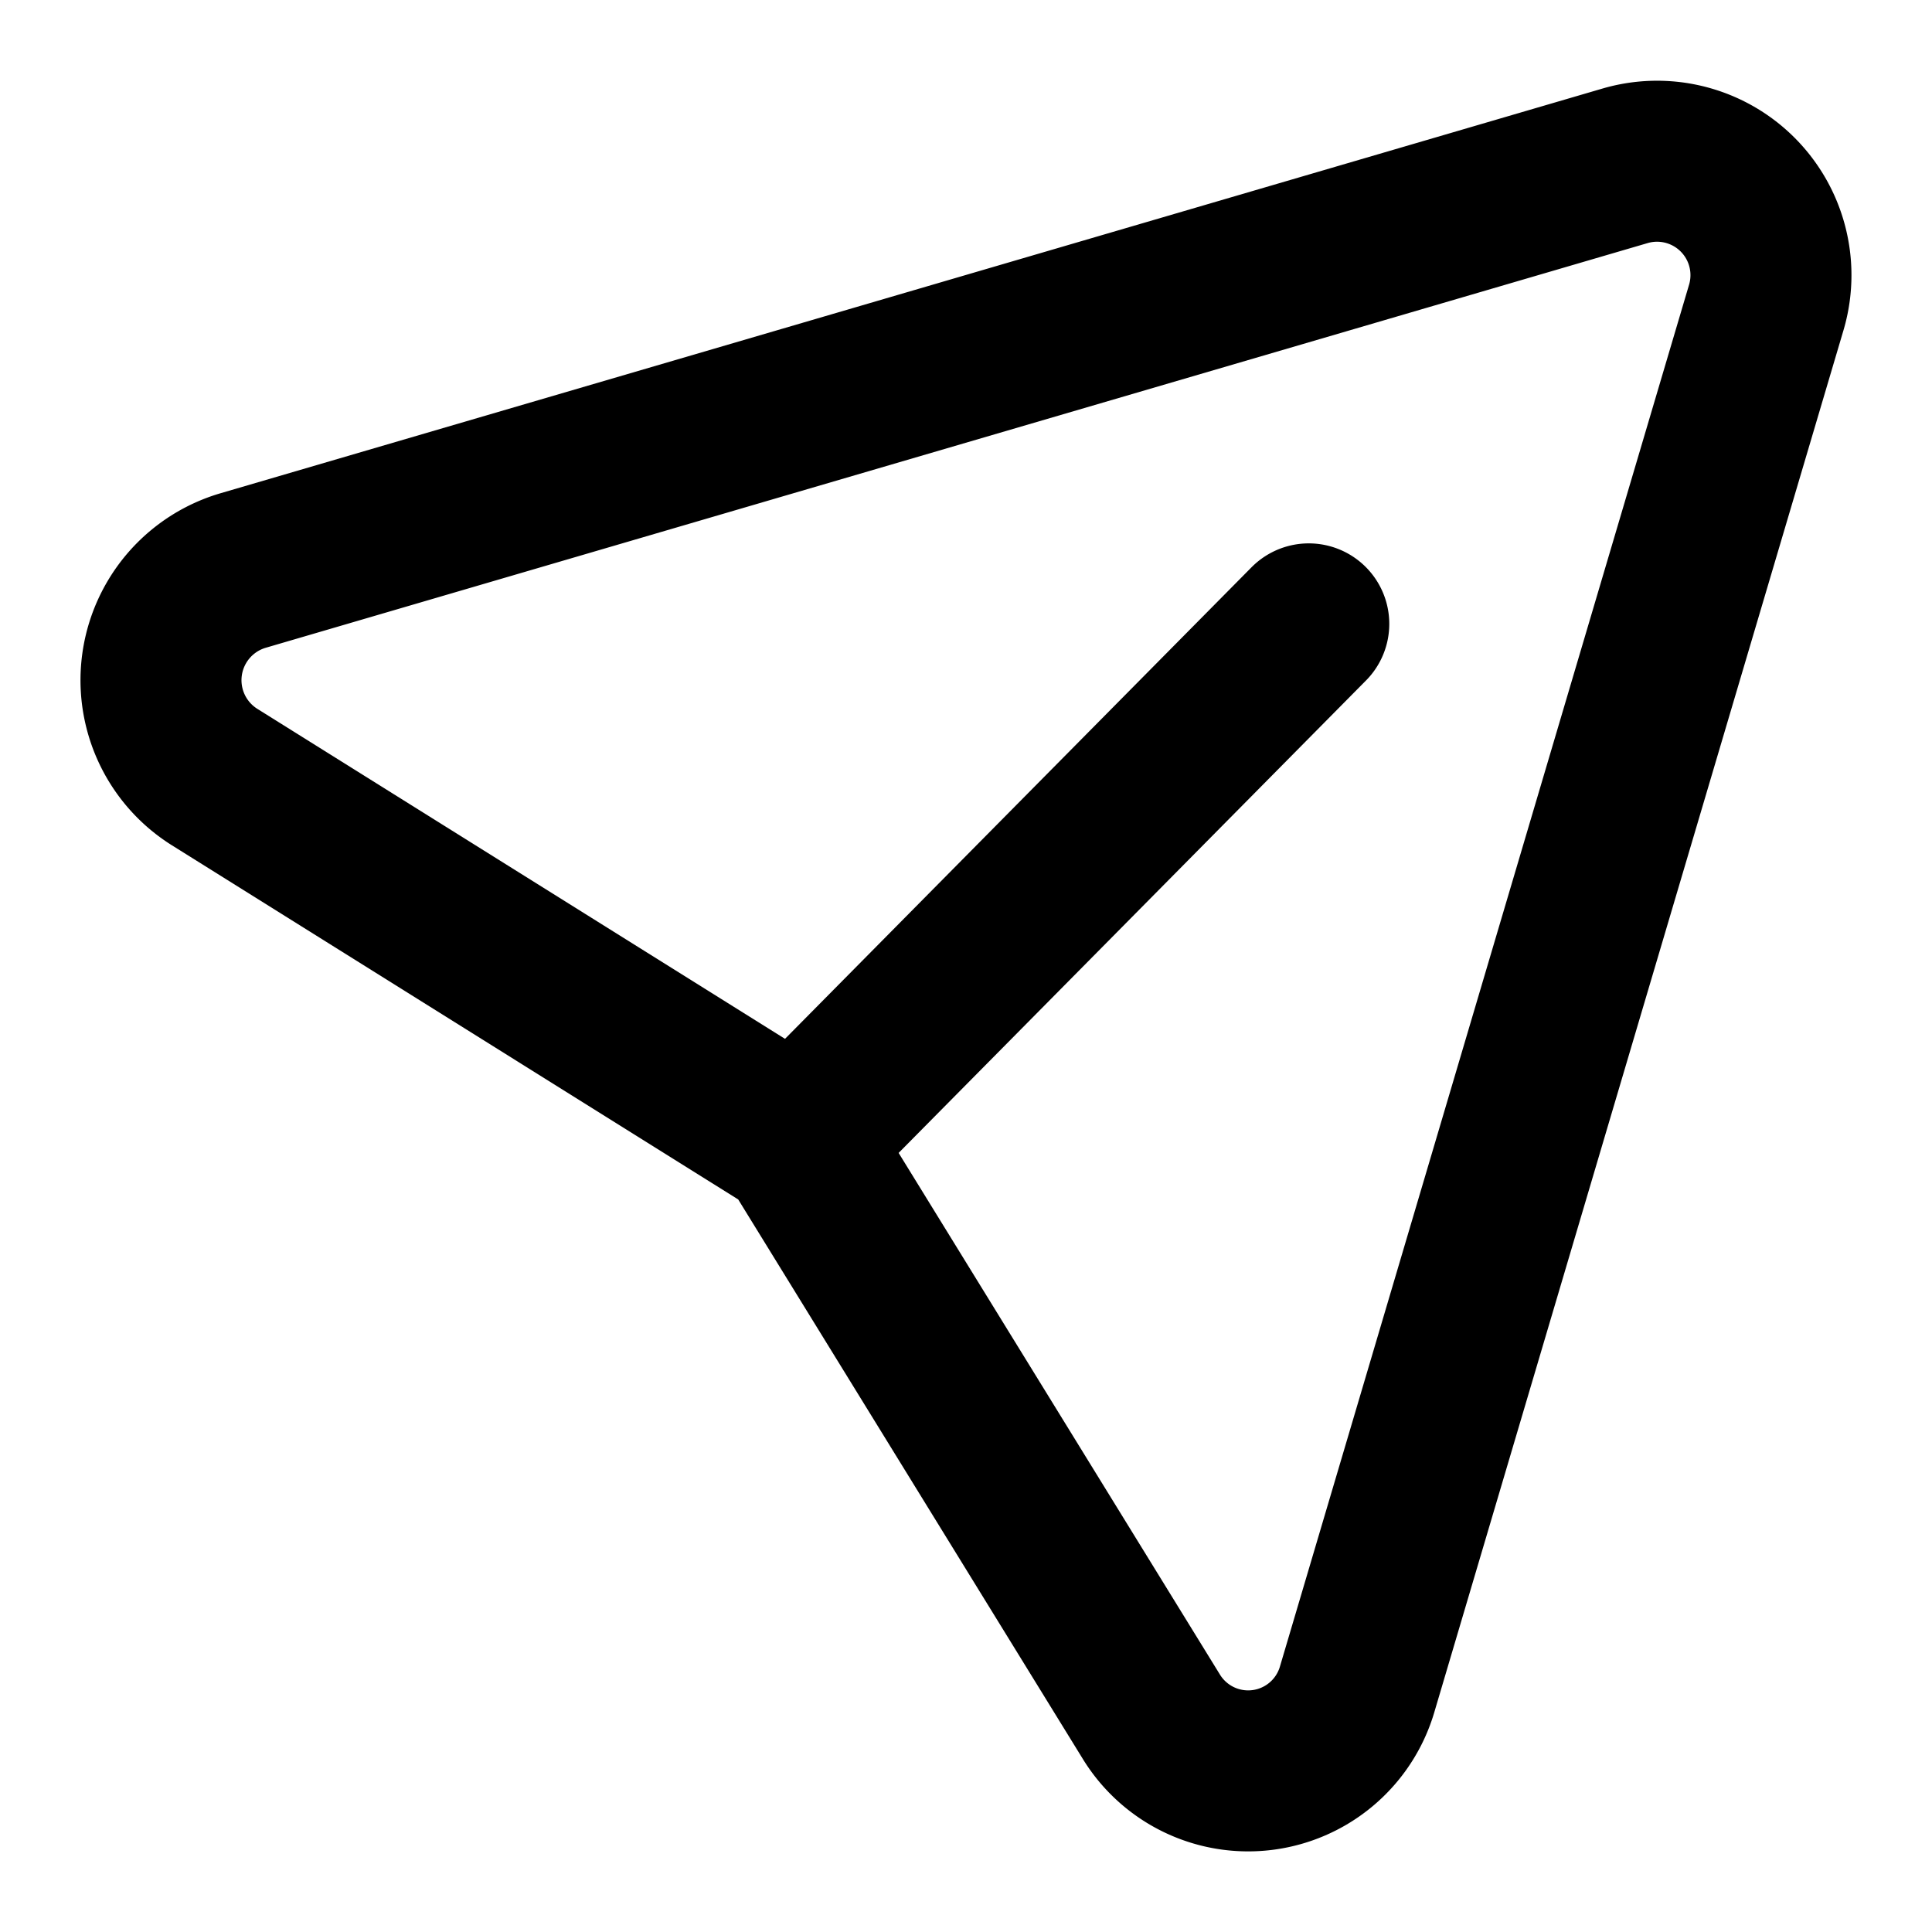 <svg xmlns="http://www.w3.org/2000/svg" width="24" height="24" viewBox="0 0 24 24">
  <g id="Raggruppa_807" data-name="Raggruppa 807" transform="translate(-866 -145.087)">
    <g id="Send" transform="translate(868 147.087)">
      <path id="Send-2" data-name="Send" d="M14.258,5.75,7.9,12.177.666,7.653a1.42,1.42,0,0,1,.351-2.565L18.19.059A1.415,1.415,0,0,1,19.94,1.824L14.859,18.985a1.411,1.411,0,0,1-2.555.343L7.9,12.178" transform="translate(0 0)" fill="none" stroke="#000" stroke-linecap="round" stroke-linejoin="round" stroke-miterlimit="10" stroke-width="2"/>
    </g>
    <rect id="Rettangolo_2119" data-name="Rettangolo 2119" width="24" height="24" transform="translate(866 145.087)" fill="none"/>
  </g>
</svg>
